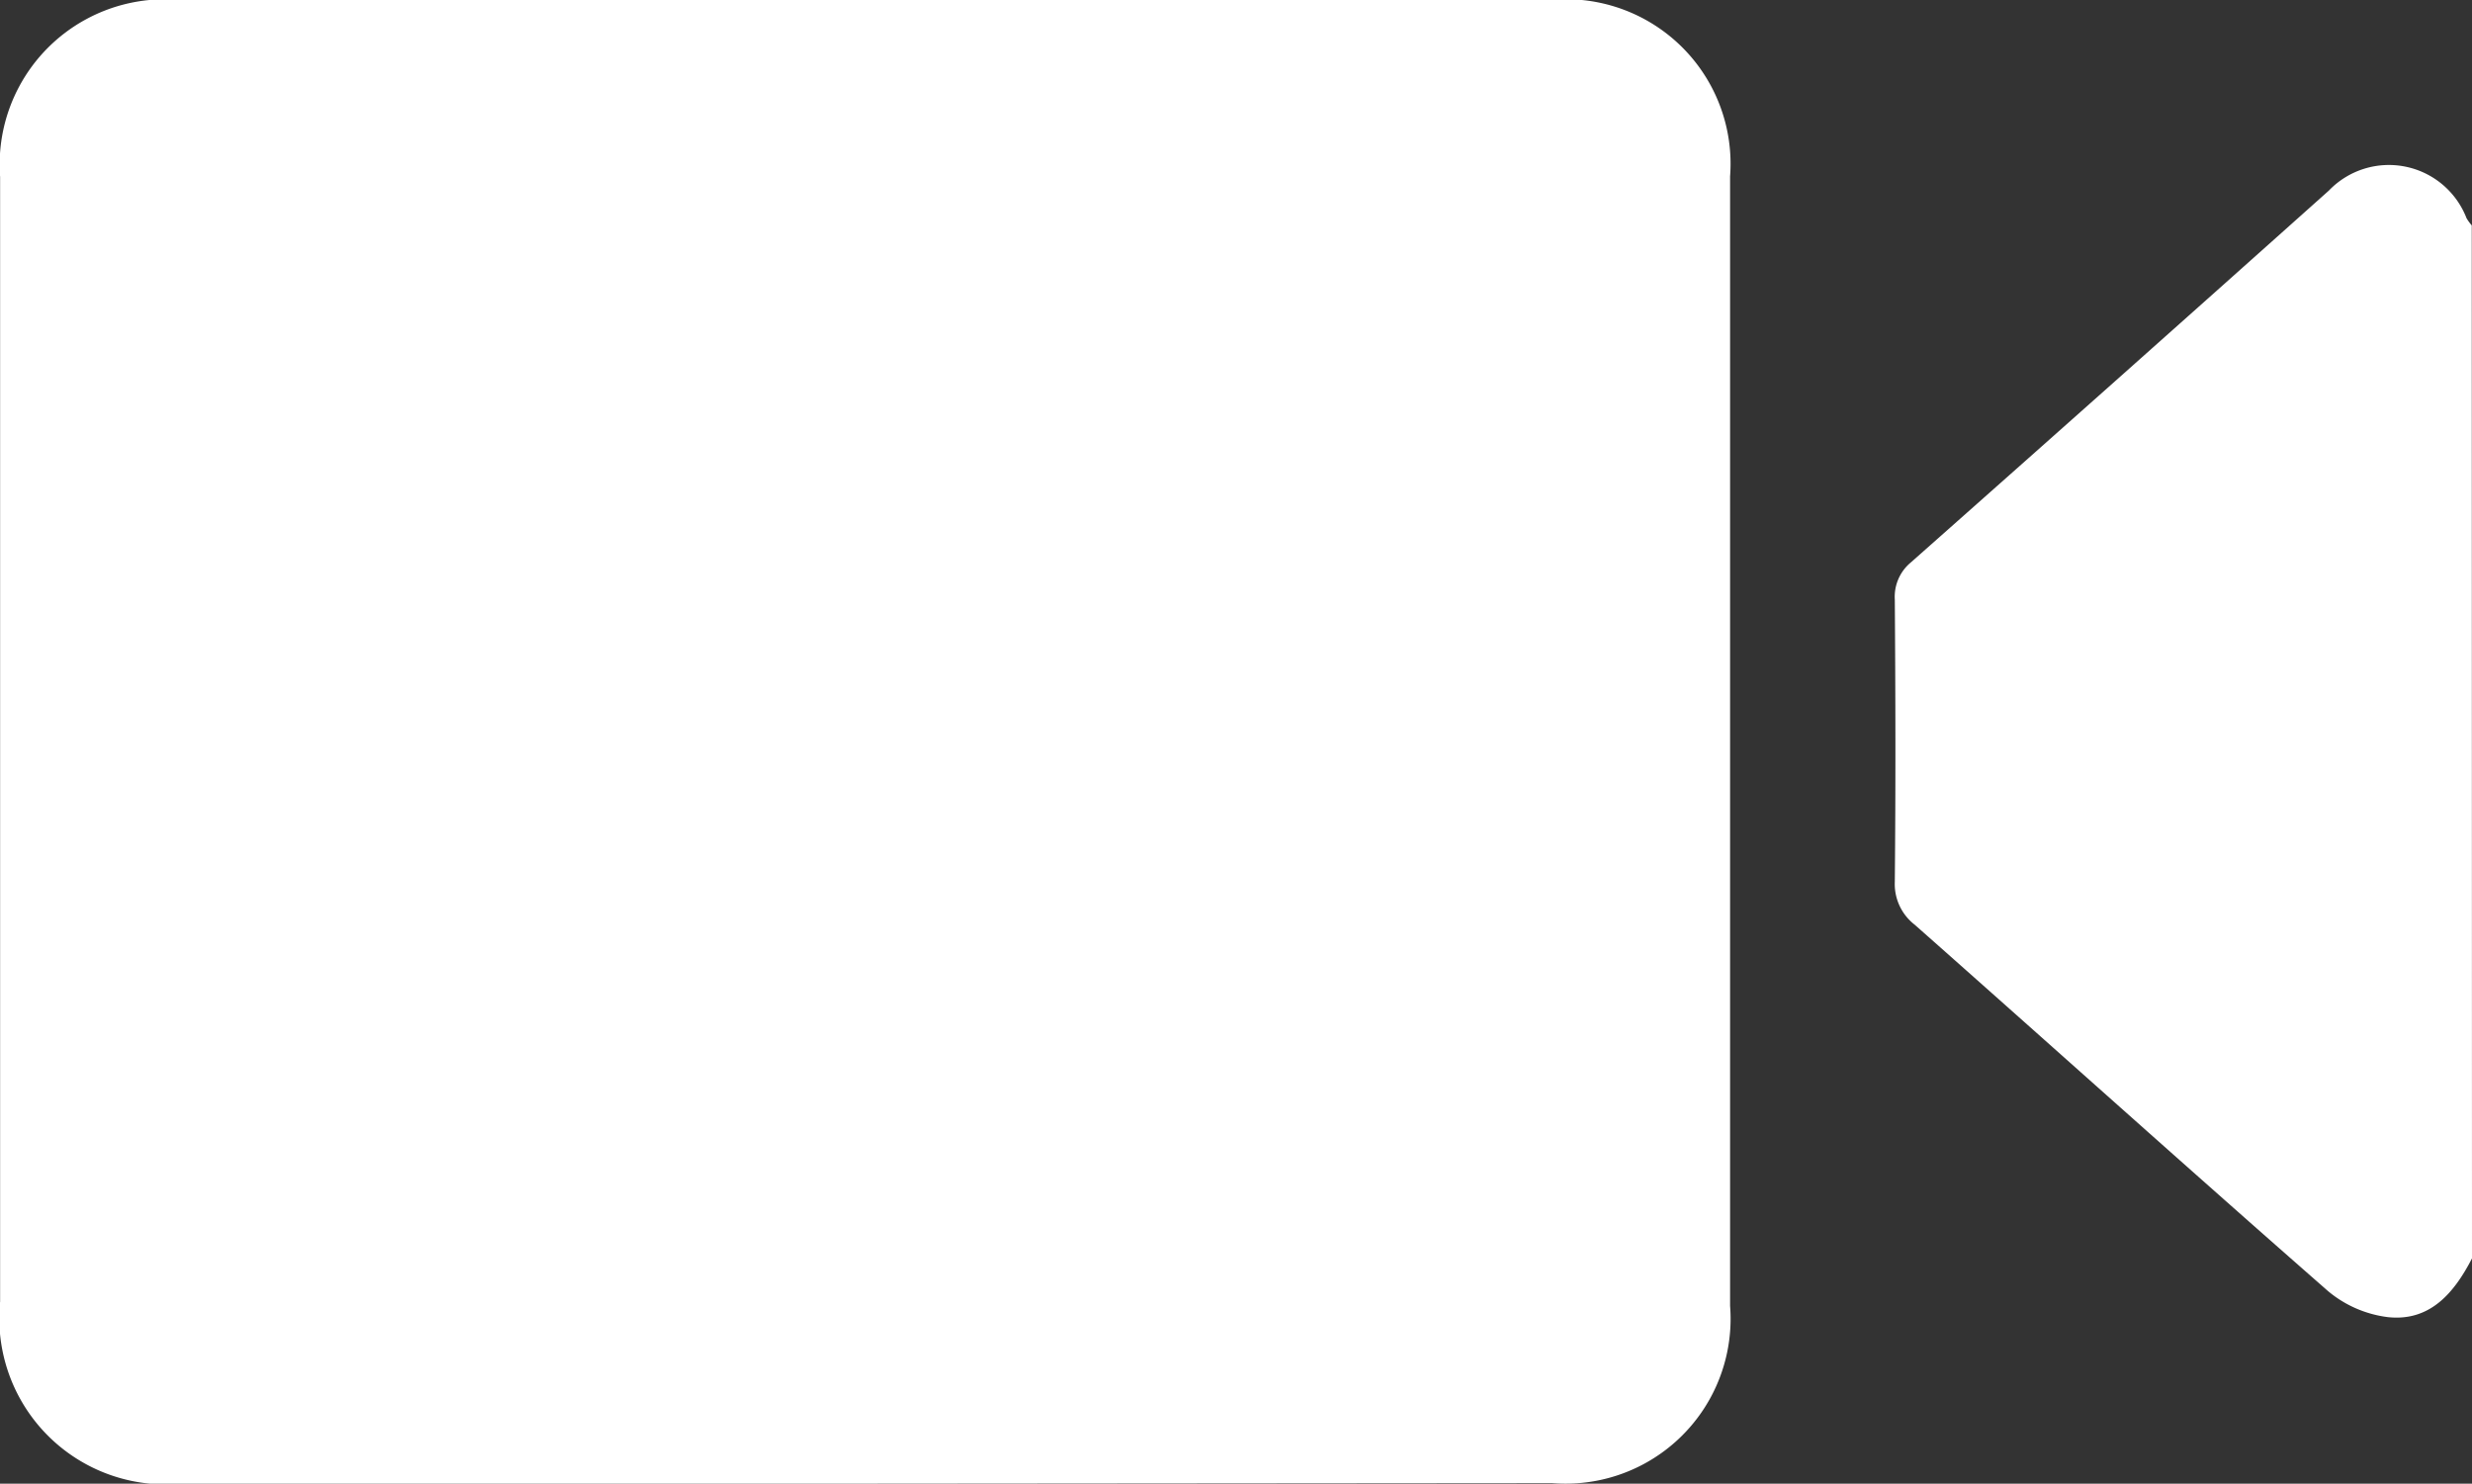 <svg xmlns="http://www.w3.org/2000/svg" width="21.714" height="13.034" viewBox="0 0 21.714 13.034">
  <rect x="0" y="0" width="21.714" height="13.034" fill="#333333" stroke="none"/>
  <defs>
    <style>
      .cls-1 {
        fill: #fff;
      }
    </style>
  </defs>
  <g id="Group_24998" data-name="Group 24998" transform="translate(-1684.767 -972.996)">
    <path id="Path_38708" data-name="Path 38708" class="cls-1" d="M1718.426,985.091c-.155.3-.367.557-.74.516a1.014,1.014,0,0,1-.525-.229c-1.216-1.065-2.418-2.146-3.63-3.218a.452.452,0,0,1-.175-.378c.008-.826.006-1.652,0-2.478a.392.392,0,0,1,.142-.328q1.84-1.629,3.671-3.266a.731.731,0,0,1,1.209.243.424.424,0,0,0,.046.063Z" transform="translate(-11.945 -1.04)"/>
    <path id="Path_38709" data-name="Path 38709" class="cls-1" d="M1692.358,986.03h-6a1.46,1.46,0,0,1-1.59-1.6v-9.88a1.451,1.451,0,0,1,1.544-1.557h12.106a1.446,1.446,0,0,1,1.546,1.553q0,4.961,0,9.922a1.448,1.448,0,0,1-1.564,1.557Z" transform="translate(0 0)"/>
  </g>
</svg>
